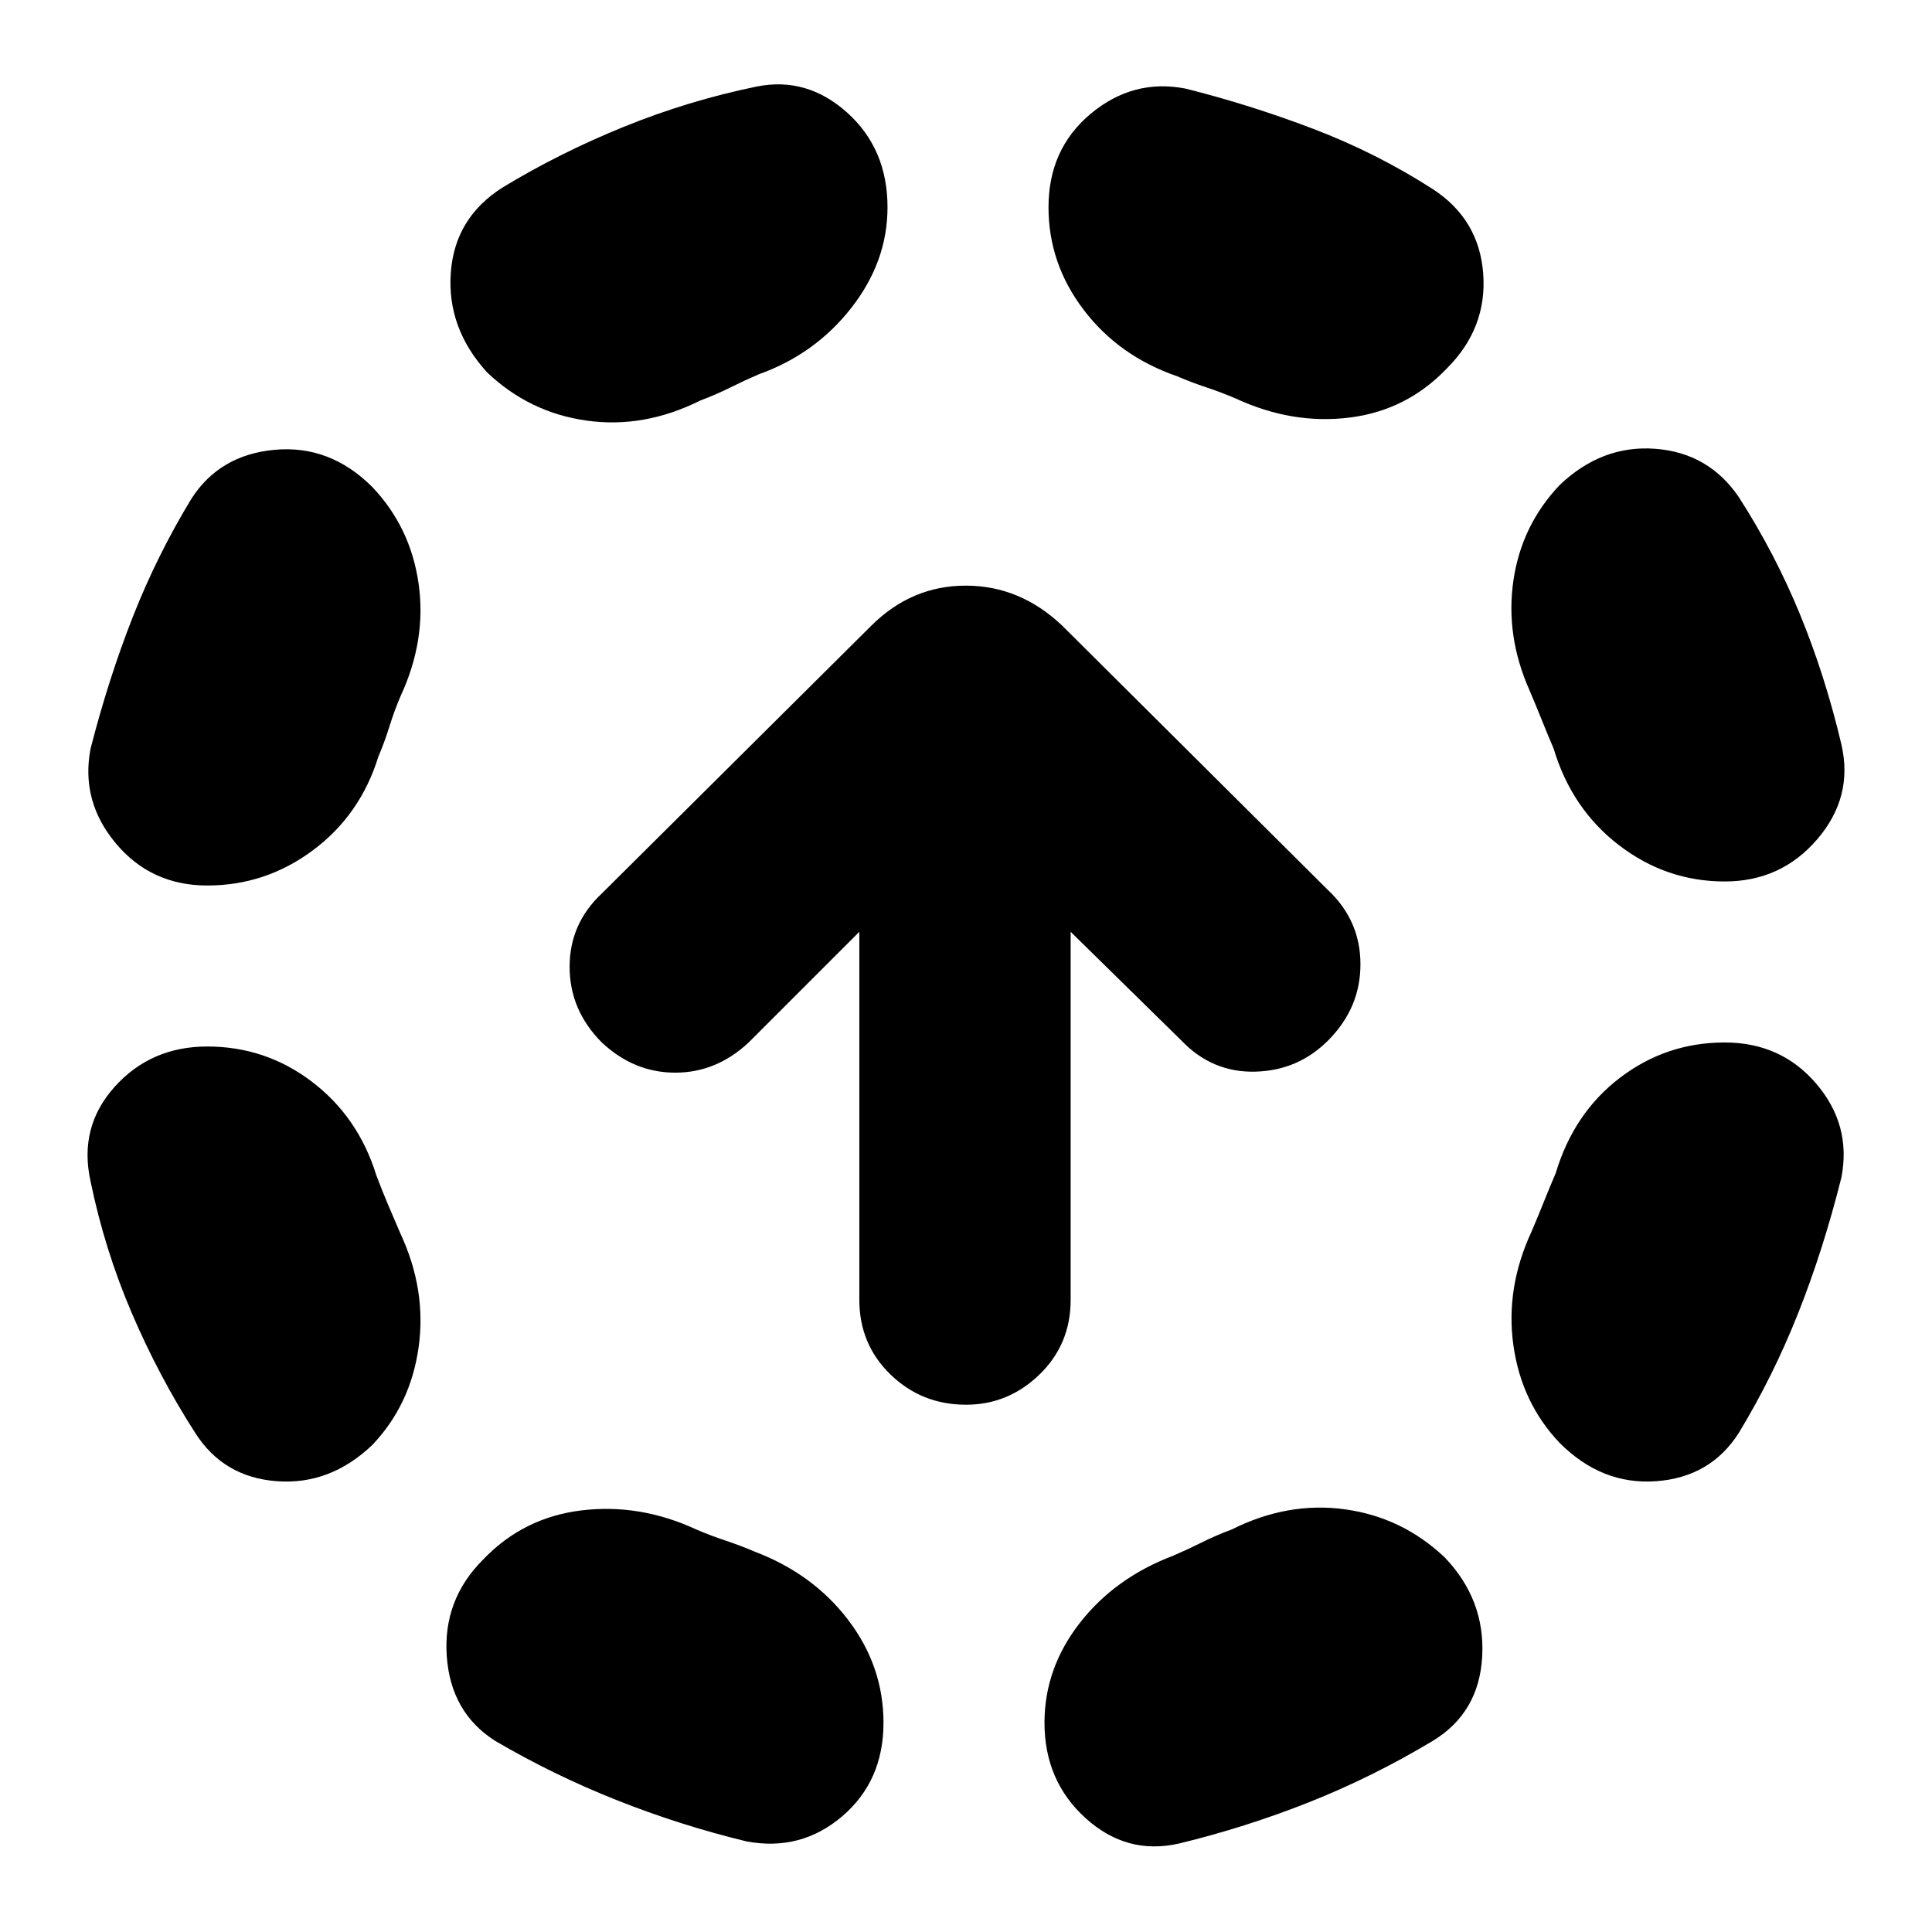 <svg xmlns="http://www.w3.org/2000/svg" height="24" viewBox="0 -960 960 960" width="24"><path d="M187-376q3 8 6 15l6 14q13 28 9 56.5T185-242q-21 20-47.5 18T97-248q-18-28-31.5-59.5T45-373q-6-27 12-47t46-20q29 0 52 17.5t32 46.5Zm12-238q-3 7-5.5 15t-5.5 15q-9 29-32.5 46.5T103-520q-28 0-45.5-21T45-588q9-35 21-65.5T95-712q14-22 41.5-24.5T185-718q19 20 23 48t-9 56Zm147 414q7 3 14.5 5.5T375-189q29 11 46.5 34t17.5 51q0 29-20.5 46.5T371-45q-33-8-64.5-20.5T246-95q-22-14-24-42t18-48q20-21 49-24.5t57 9.5Zm31-574q-7 3-14 6.5t-15 6.5q-28 14-56.5 10T242-775q-20-22-18-49.5t26-42.5q28-17 60-30t66-20q25-5 45 13t20 47q0 27-18 50t-46 33Zm235 574q28-14 56.5-10t49.5 24q20 21 18.5 49T712-95q-30 18-61.5 30.5T586-44q-26 6-46.5-12.5T519-104q0-27 17.5-49.5T583-187q7-3 14-6.5t15-6.5Zm-27-573q-29-10-46.5-33T521-857q0-29 21-46.5t47-12.5q32 8 63.5 20t59.5 30q23 15 25 42t-18 47q-20 21-48.5 24.5T614-762q-7-3-14.5-5.5T585-773Zm188 396q9-30 32-47.5t52-17.5q28 0 45.5 20.5T915-375q-9 36-21.5 67.5T864-248q-14 22-41 24t-48-19q-19-20-23-48.5t9-56.5q3-7 6-14.5t6-14.5Zm-13-240q-12-27-8-54.5t23-47.5q21-20 47.5-18t41.5 24q18 28 30.5 58.5T915-590q6 26-12 47t-46 21q-29 0-52.5-18T772-588q-3-7-6-14.5t-6-14.5ZM480-262q-22 0-37.5-15T427-314.13V-497l-55 55q-16 15-36.48 15-20.49 0-36.48-15-15.96-16-16-37.5Q283-501 299-516l133.92-133.07Q452.91-669 479.9-669t47.96 19.93l132.13 131.45Q676-502.5 676-480.84q0 21.67-16 37.78-15 15.06-36.37 15.56-21.37.5-36.63-15.5l-55-54v182.89Q532-292 516.5-277T480-262Z"/></svg>